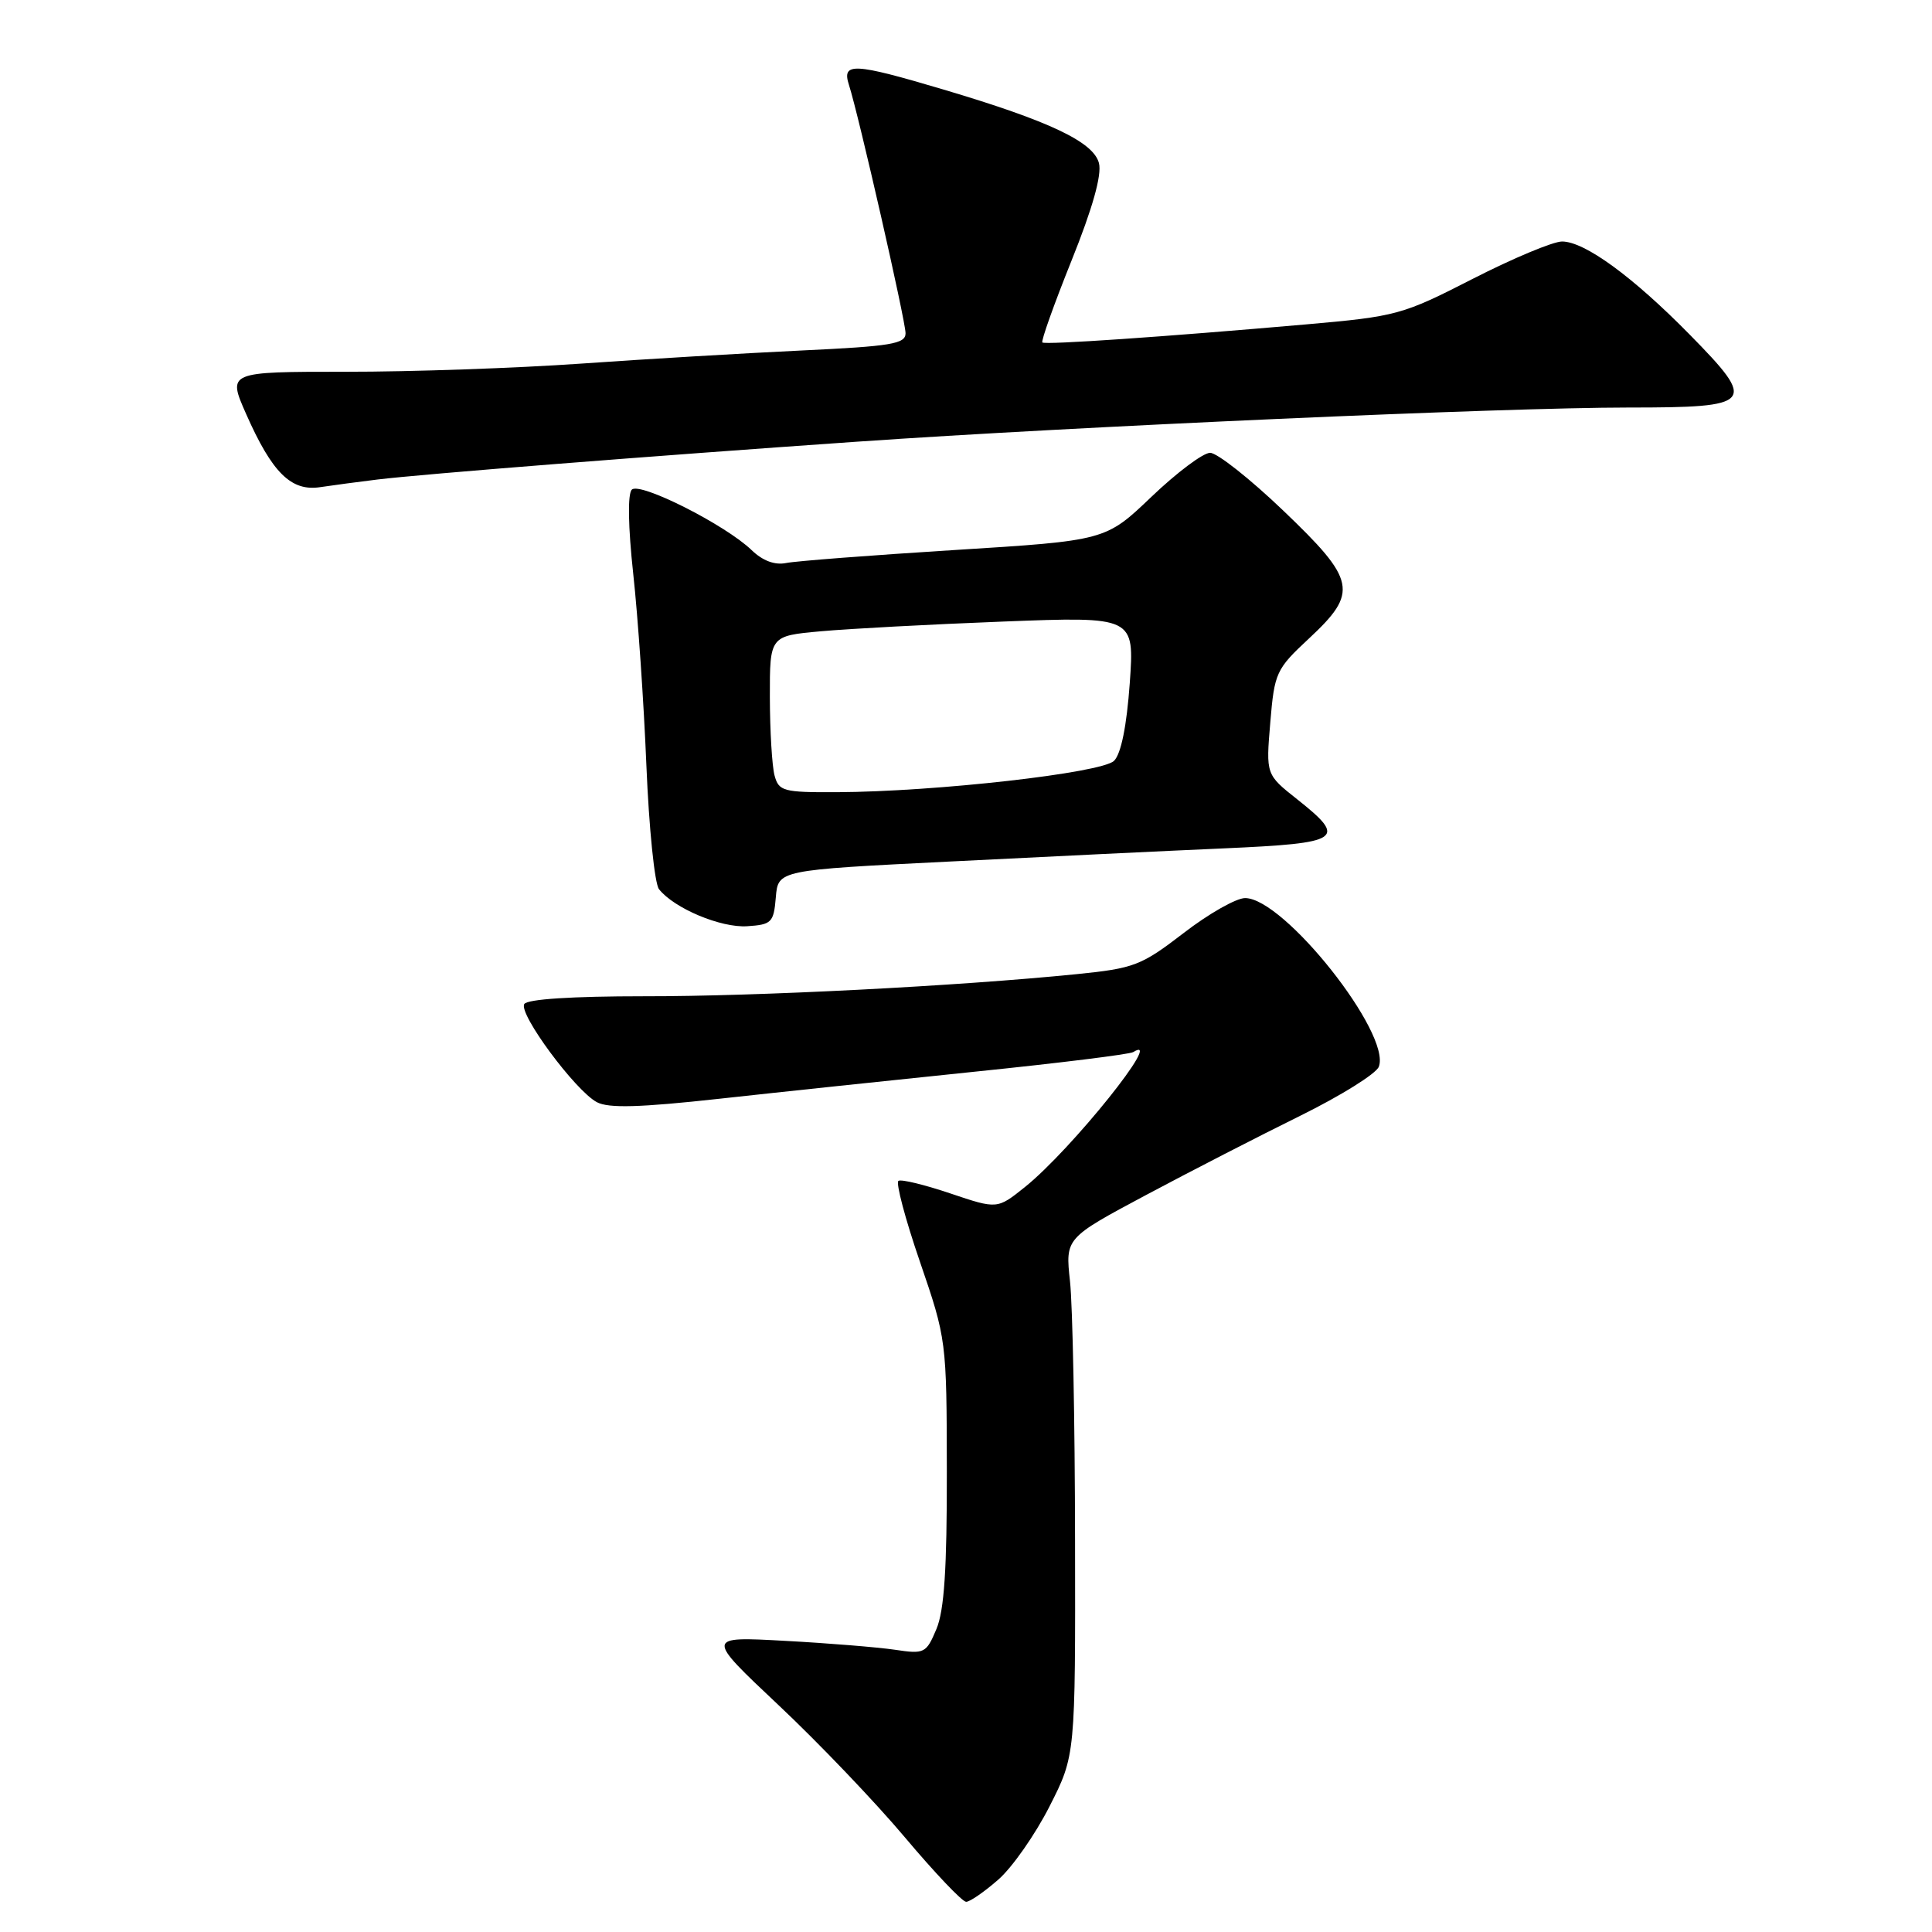 <?xml version="1.0" encoding="UTF-8" standalone="no"?>
<!DOCTYPE svg PUBLIC "-//W3C//DTD SVG 1.1//EN" "http://www.w3.org/Graphics/SVG/1.1/DTD/svg11.dtd" >
<svg xmlns="http://www.w3.org/2000/svg" xmlns:xlink="http://www.w3.org/1999/xlink" version="1.1" viewBox="0 0 256 256">
 <g >
 <path fill="currentColor"
d=" M 132.29 249.05 C 134.14 247.43 137.19 243.06 139.07 239.35 C 142.50 232.60 142.50 232.60 142.45 204.05 C 142.43 188.35 142.13 172.93 141.78 169.78 C 141.16 164.06 141.16 164.06 151.83 158.36 C 157.70 155.23 166.90 150.50 172.28 147.85 C 177.65 145.20 182.34 142.28 182.70 141.35 C 184.38 136.97 170.14 119.00 164.98 119.00 C 163.81 119.00 160.14 121.08 156.84 123.63 C 151.22 127.95 150.29 128.31 142.66 129.08 C 126.86 130.67 100.34 132.03 85.31 132.01 C 75.81 132.01 69.88 132.39 69.47 133.04 C 68.68 134.32 76.22 144.51 79.08 146.04 C 80.62 146.87 84.78 146.75 95.32 145.59 C 103.12 144.73 118.45 143.11 129.40 141.98 C 140.34 140.86 149.68 139.70 150.15 139.41 C 154.47 136.74 141.95 152.36 135.82 157.28 C 132.14 160.23 132.14 160.23 125.94 158.14 C 122.53 156.99 119.43 156.23 119.05 156.47 C 118.67 156.70 119.95 161.53 121.90 167.20 C 125.41 177.44 125.44 177.61 125.46 195.00 C 125.48 207.86 125.12 213.39 124.08 215.86 C 122.73 219.07 122.49 219.19 118.58 218.60 C 116.34 218.27 109.78 217.73 104.00 217.42 C 93.50 216.84 93.50 216.84 103.13 225.91 C 108.43 230.89 115.99 238.80 119.93 243.49 C 123.87 248.17 127.51 252.00 128.02 252.00 C 128.52 252.00 130.44 250.67 132.29 249.05 Z  M 102.80 118.90 C 103.10 115.29 103.10 115.29 125.80 114.16 C 138.29 113.53 154.69 112.74 162.25 112.41 C 177.79 111.72 178.56 111.20 171.87 105.90 C 167.74 102.63 167.74 102.63 168.32 95.73 C 168.87 89.12 169.09 88.66 173.45 84.60 C 180.03 78.47 179.71 76.90 170.01 67.63 C 165.62 63.43 161.27 60.00 160.35 60.00 C 159.42 60.00 155.93 62.62 152.58 65.82 C 146.50 71.63 146.50 71.63 126.50 72.88 C 115.50 73.57 105.46 74.34 104.18 74.60 C 102.67 74.91 101.06 74.31 99.59 72.89 C 96.10 69.53 84.78 63.82 83.72 64.88 C 83.15 65.45 83.23 69.81 83.91 76.07 C 84.53 81.72 85.31 93.13 85.65 101.42 C 85.99 109.71 86.74 117.09 87.32 117.82 C 89.32 120.36 95.52 122.96 99.00 122.73 C 102.25 122.52 102.52 122.24 102.80 118.90 Z  M 50.00 63.54 C 55.92 62.82 86.02 60.44 113.50 58.53 C 142.63 56.51 199.16 54.00 215.78 54.00 C 232.46 54.00 232.89 53.49 223.89 44.33 C 216.33 36.64 209.97 32.00 206.98 32.00 C 205.80 32.00 200.48 34.22 195.16 36.94 C 185.83 41.72 185.08 41.93 173.00 42.99 C 154.24 44.63 138.55 45.71 138.12 45.38 C 137.92 45.21 139.65 40.34 141.98 34.54 C 144.77 27.61 146.01 23.19 145.62 21.63 C 144.91 18.81 139.07 16.04 125.00 11.86 C 113.08 8.32 111.52 8.24 112.49 11.25 C 113.78 15.25 119.98 42.45 119.99 44.15 C 120.00 45.57 118.10 45.88 106.25 46.44 C 98.69 46.80 85.53 47.58 77.00 48.18 C 68.47 48.78 54.44 49.27 45.82 49.26 C 30.14 49.26 30.14 49.26 32.62 54.87 C 36.06 62.65 38.58 65.14 42.43 64.55 C 44.12 64.30 47.52 63.84 50.00 63.54 Z  M 102.63 102.75 C 102.30 101.51 102.02 96.85 102.01 92.38 C 102.00 84.26 102.00 84.26 108.75 83.65 C 112.46 83.31 123.33 82.73 132.91 82.36 C 150.32 81.69 150.32 81.69 149.70 90.52 C 149.29 96.21 148.55 99.88 147.62 100.81 C 146.00 102.42 124.01 104.91 110.87 104.97 C 103.78 105.00 103.19 104.84 102.63 102.75 Z "/>
</g>
</svg>
